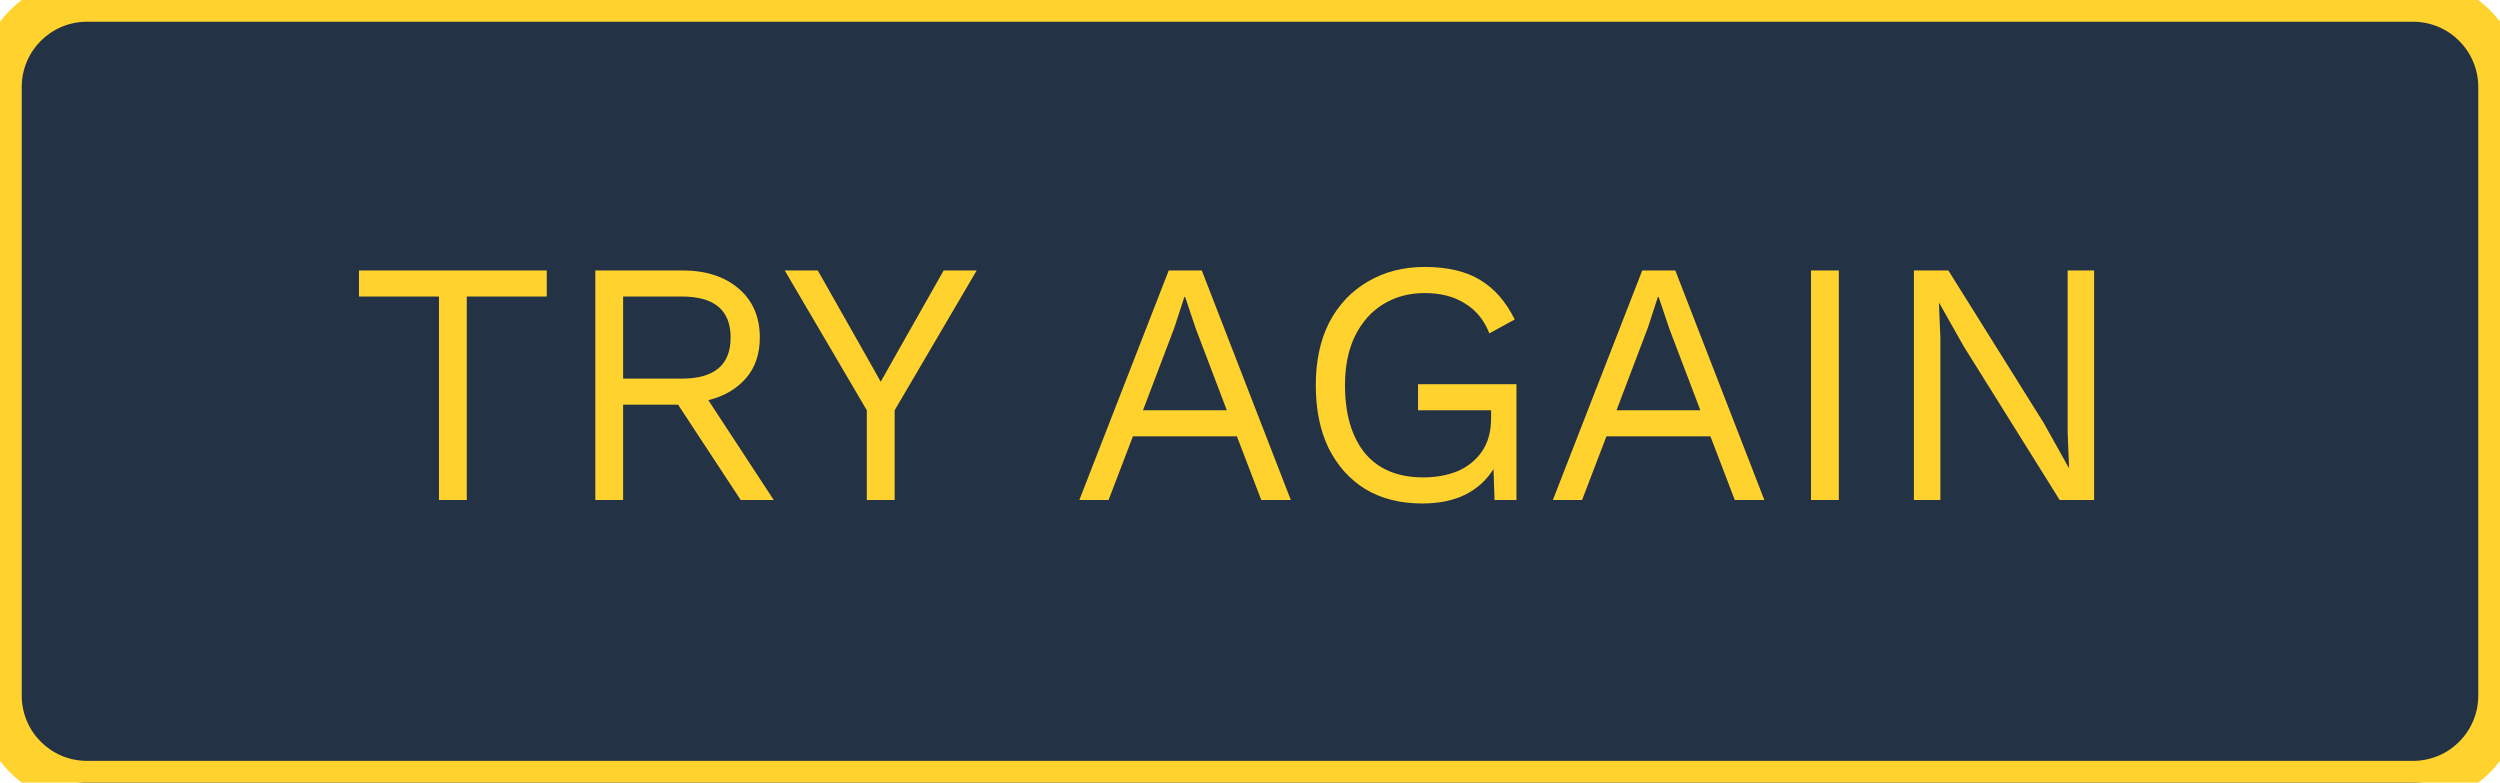<svg width="115" height="36" viewBox="0 0 115 36" fill="none" xmlns="http://www.w3.org/2000/svg">
<path d="M0 4C0 1.791 1.791 0 4 0H111C113.209 0 115 1.791 115 4V32C115 34.209 113.209 36 111 36H4C1.791 36 0 34.209 0 32V4Z" fill="#233345"/>
<path d="M25.152 12.44V13.64H21.472V23H20.192V13.64H16.512V12.44H25.152ZM31.384 12.44C32.462 12.44 33.326 12.717 33.976 13.272C34.627 13.827 34.952 14.579 34.952 15.528C34.952 16.285 34.739 16.909 34.312 17.4C33.886 17.891 33.31 18.227 32.584 18.408L35.592 23H34.072L31.192 18.616H28.664V23H27.384V12.44H31.384ZM31.368 17.416C32.862 17.416 33.608 16.787 33.608 15.528C33.608 14.269 32.862 13.64 31.368 13.64H28.664V17.416H31.368ZM44.929 12.44L41.154 18.872V23H39.873V18.872L36.097 12.44H37.617L39.666 16.056L40.514 17.56L41.361 16.056L43.41 12.44H44.929ZM49.65 23L53.762 12.44H55.282L59.378 23H58.018L56.898 20.072H52.114L50.994 23H49.65ZM54.018 15.08L52.578 18.872H56.434L55.01 15.128L54.514 13.656H54.482L54.018 15.08ZM65.421 23.16C64.419 23.16 63.55 22.941 62.813 22.504C62.088 22.056 61.523 21.427 61.117 20.616C60.723 19.805 60.526 18.84 60.526 17.72C60.526 16.6 60.733 15.635 61.15 14.824C61.576 14.013 62.168 13.389 62.925 12.952C63.683 12.504 64.552 12.28 65.534 12.28C66.579 12.28 67.427 12.477 68.078 12.872C68.739 13.267 69.272 13.875 69.677 14.696L68.51 15.336C68.275 14.728 67.901 14.269 67.389 13.96C66.888 13.64 66.269 13.48 65.534 13.48C64.819 13.48 64.184 13.651 63.63 13.992C63.086 14.323 62.654 14.808 62.334 15.448C62.024 16.077 61.87 16.835 61.87 17.72C61.87 19.043 62.173 20.083 62.782 20.84C63.4 21.587 64.296 21.96 65.469 21.96C66.056 21.96 66.584 21.864 67.053 21.672C67.523 21.469 67.896 21.165 68.174 20.76C68.451 20.355 68.59 19.848 68.59 19.24V18.872H65.23V17.672H69.757V23H68.749L68.701 21.576C68.382 22.088 67.944 22.483 67.389 22.76C66.846 23.027 66.189 23.16 65.421 23.16ZM71.432 23L75.544 12.44H77.064L81.16 23H79.8L78.68 20.072H73.896L72.776 23H71.432ZM75.8 15.08L74.36 18.872H78.216L76.792 15.128L76.296 13.656H76.264L75.8 15.08ZM84.586 12.44V23H83.306V12.44H84.586ZM96.329 12.44V23H94.745L90.329 15.928L89.209 13.944H89.192L89.257 15.544V23H88.04V12.44H89.624L94.025 19.48L95.16 21.512H95.177L95.112 19.896V12.44H96.329Z" fill="#FFD22E"/>
<path d="M4 1H111V-1H4V1ZM114 4V32H116V4H114ZM111 35H4V37H111V35ZM1 32V4H-1V32H1ZM4 35C2.343 35 1 33.657 1 32H-1C-1 34.761 1.239 37 4 37V35ZM114 32C114 33.657 112.657 35 111 35V37C113.761 37 116 34.761 116 32H114ZM111 1C112.657 1 114 2.343 114 4H116C116 1.239 113.761 -1 111 -1V1ZM4 -1C1.239 -1 -1 1.239 -1 4H1C1 2.343 2.343 1 4 1V-1Z" fill="#FFD22E"/>
</svg>
